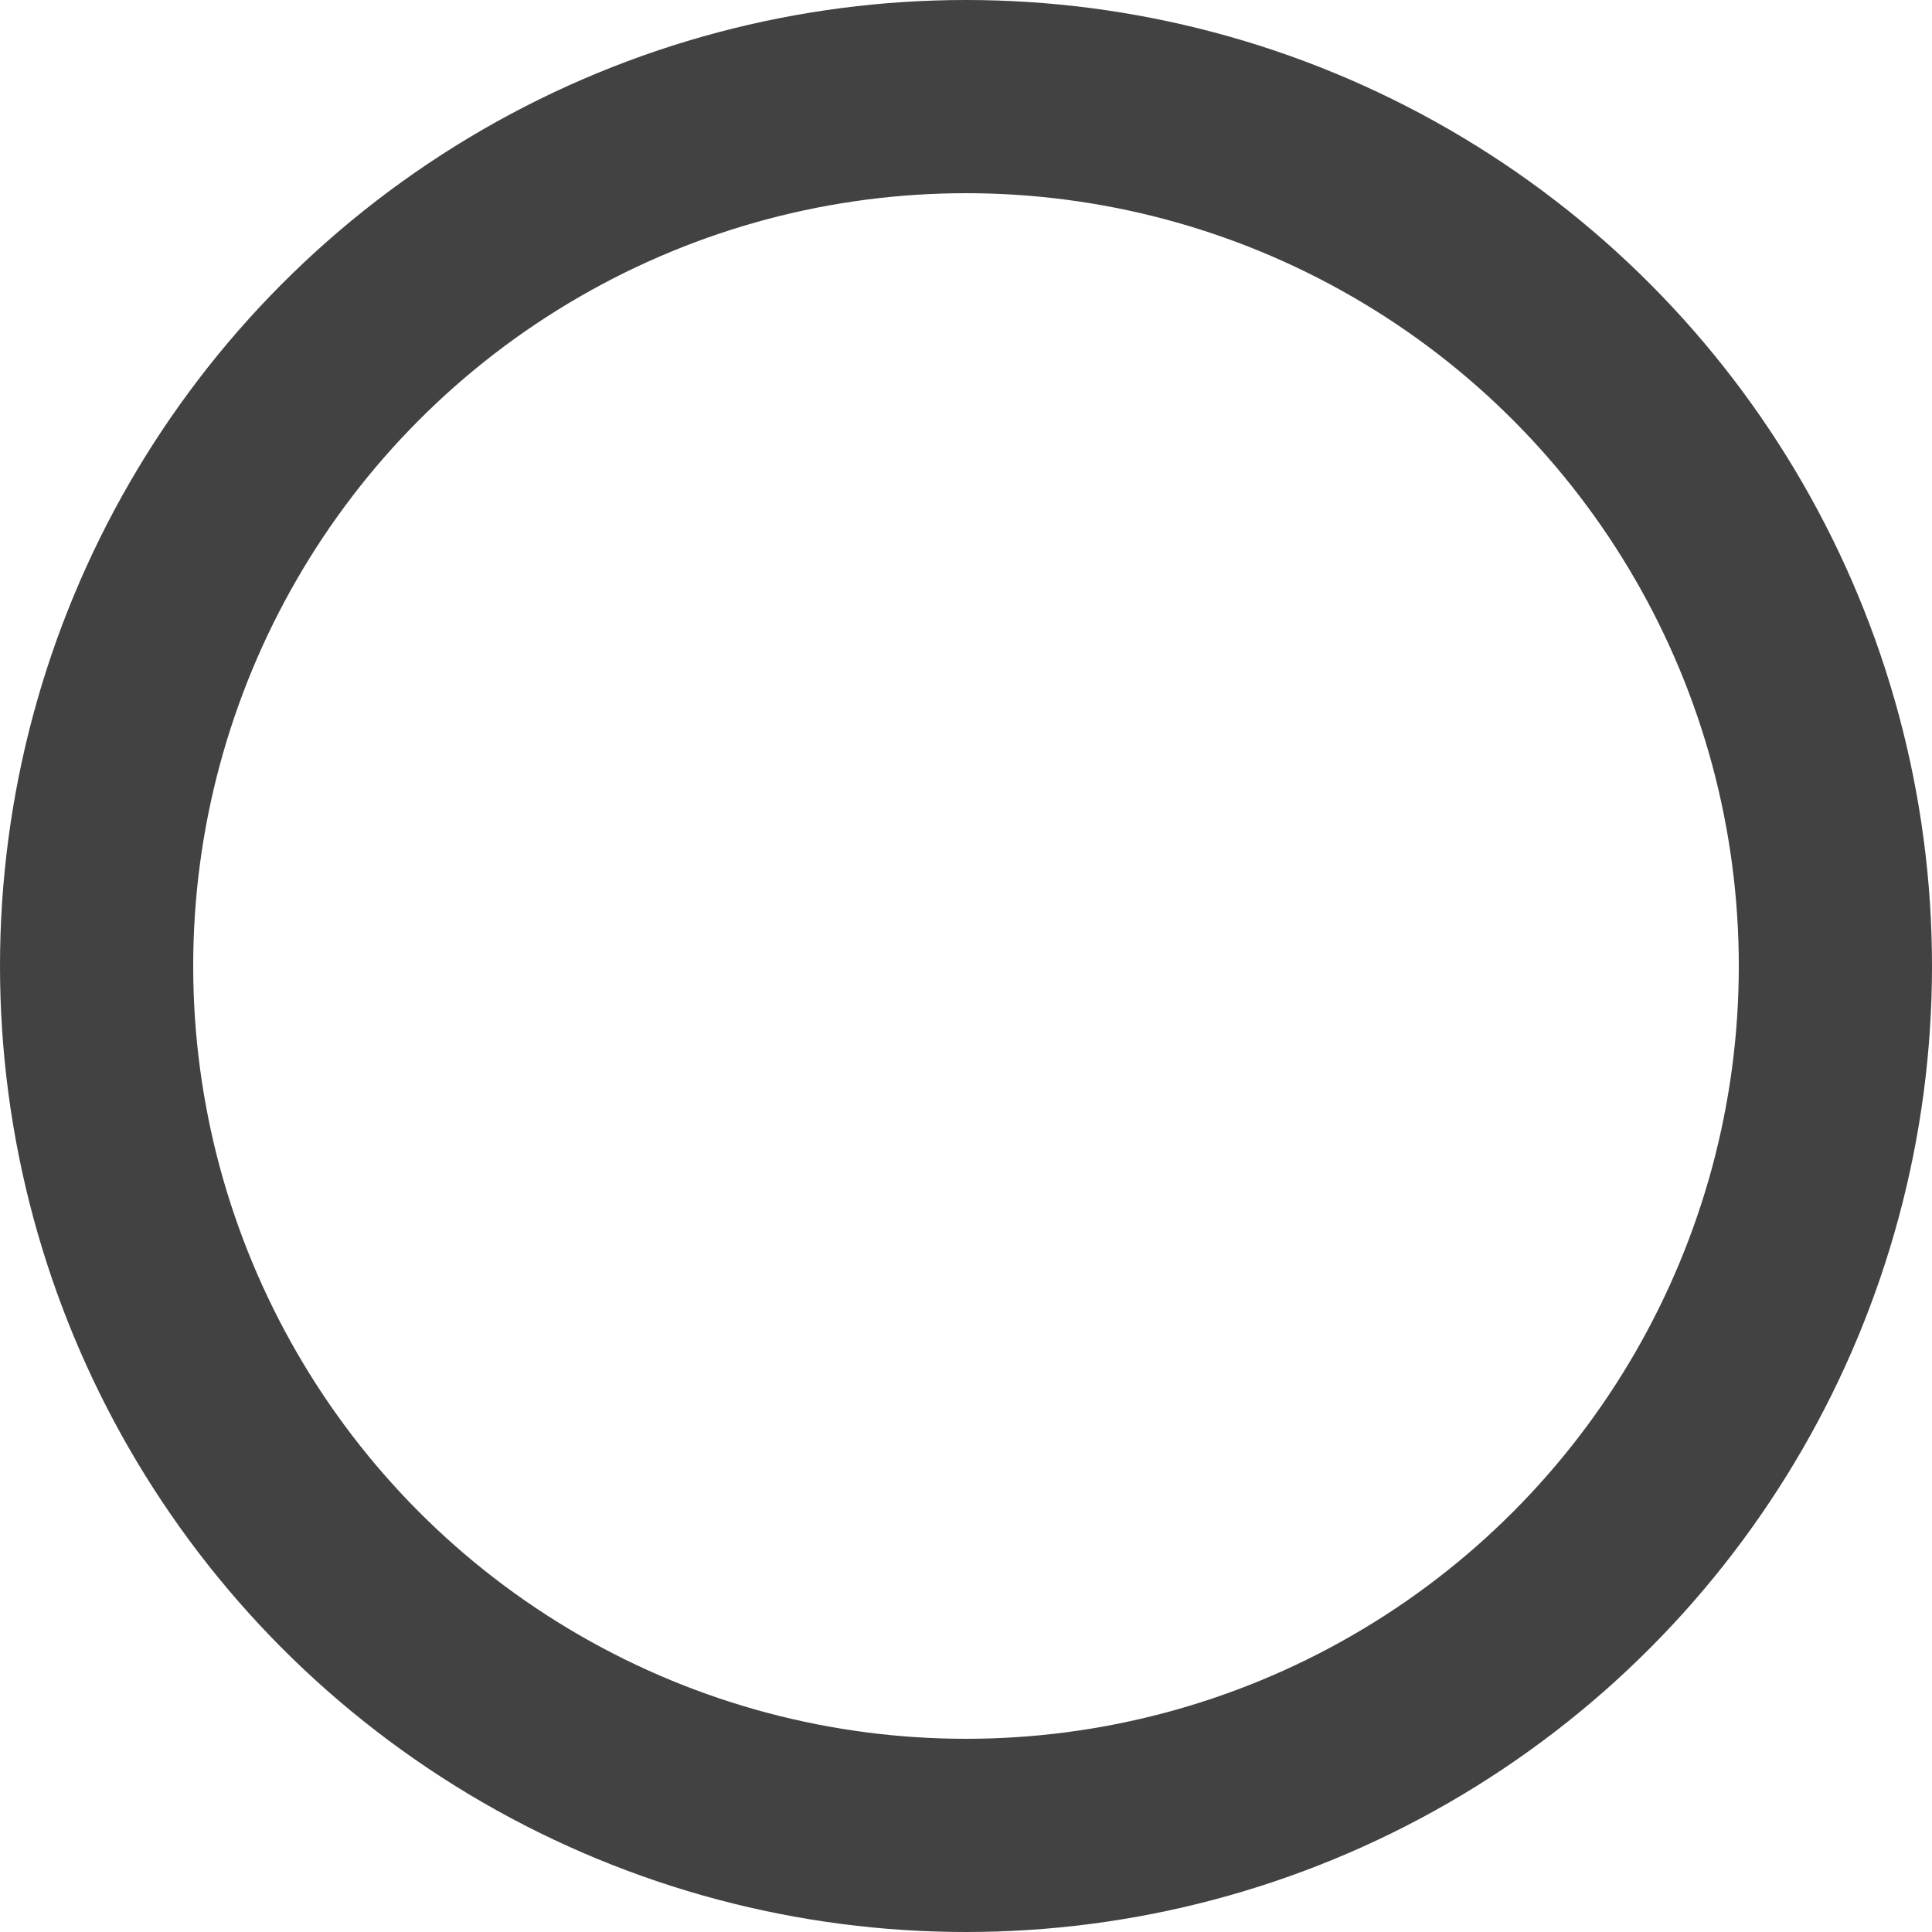 <svg version="1.1"
     baseProfile="full"
     width="13" height="13" viewBox="0 0 100 100"
     preserveAspectRatio="xMidYMid meet"
     xmlns="http://www.w3.org/2000/svg">
  <circle cx="50" cy="50" r="45" fill="transparent" stroke="#424242" stroke-width="10" />
</svg>